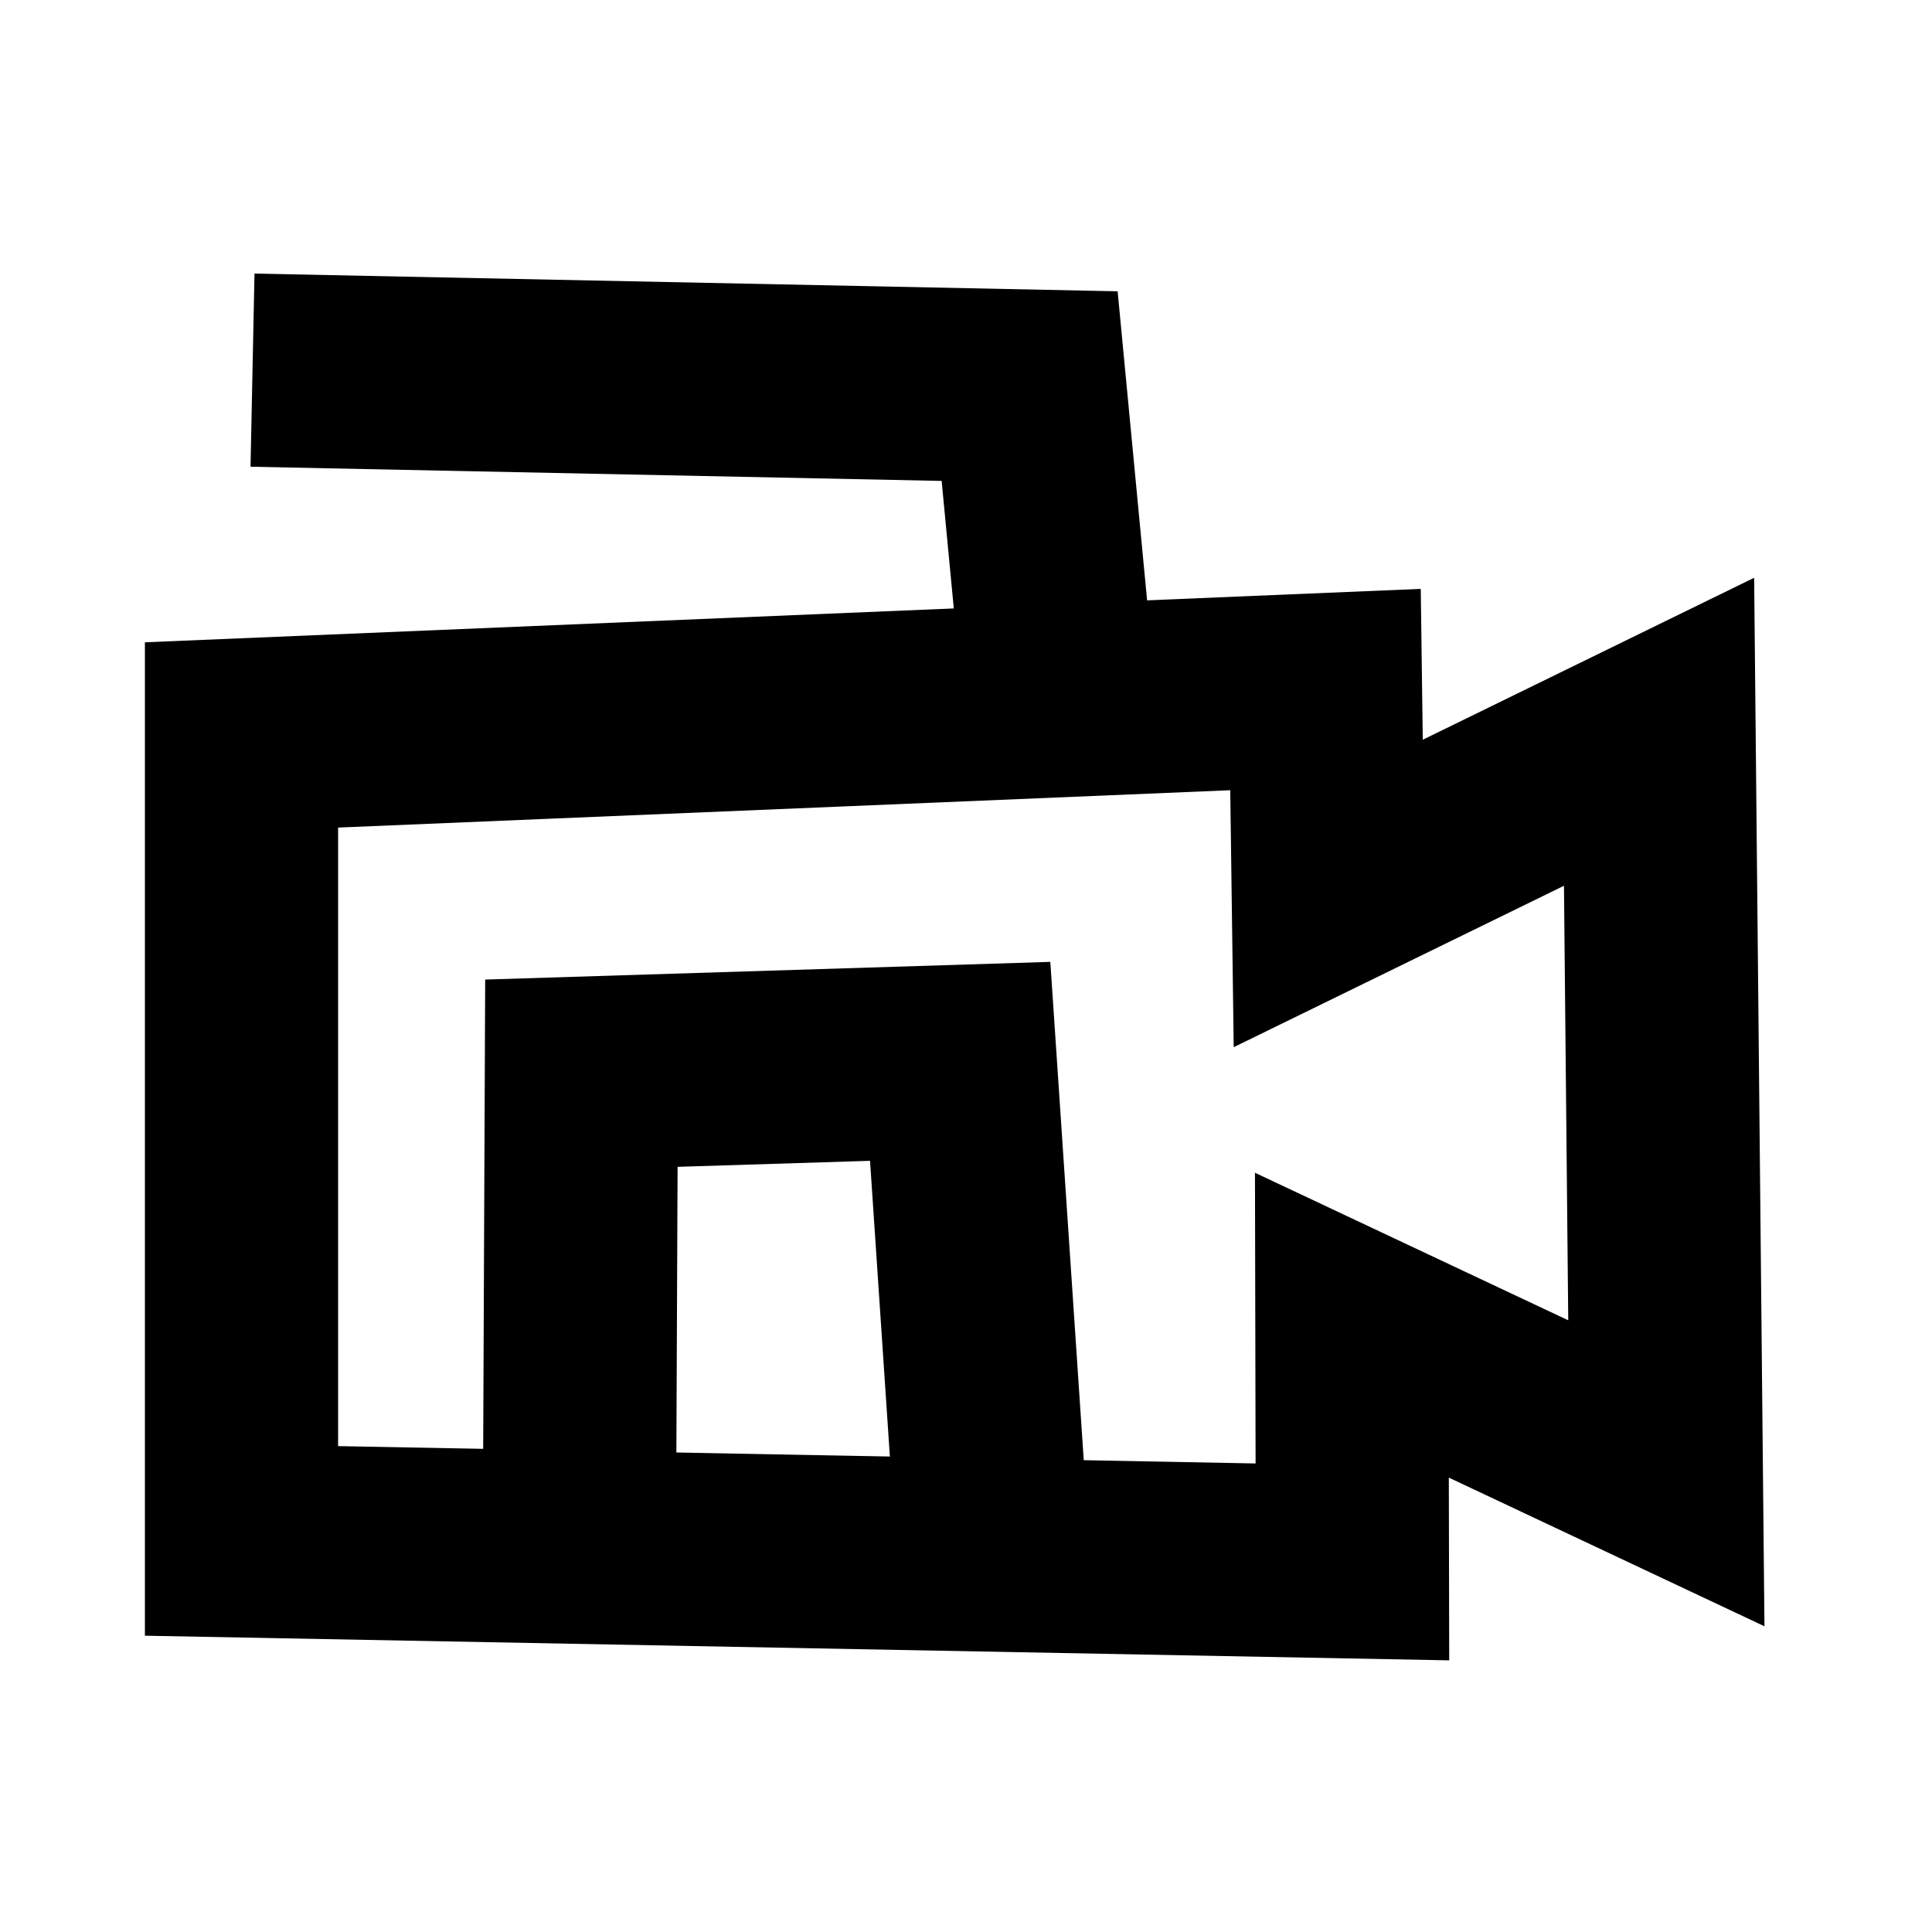 <?xml version="1.0" encoding="UTF-8"?><svg id="Layer_3" xmlns="http://www.w3.org/2000/svg" viewBox="0 0 80 80"><defs><style>.cls-1{fill:none;stroke:#000;stroke-miterlimit:10;stroke-width:8px;}</style></defs><polygon class="cls-1" points="10 30.432 10 63.806 56 64.675 55.979 54.873 69 61.006 68.698 30.301 55 36.996 54.886 28.553 10 30.432"/><polyline class="cls-1" points="10.456 15.327 42.635 15.988 43.956 29.837"/><polyline class="cls-1" points="24 61.791 24.074 44.439 39.759 43.948 41 62.448"/></svg>